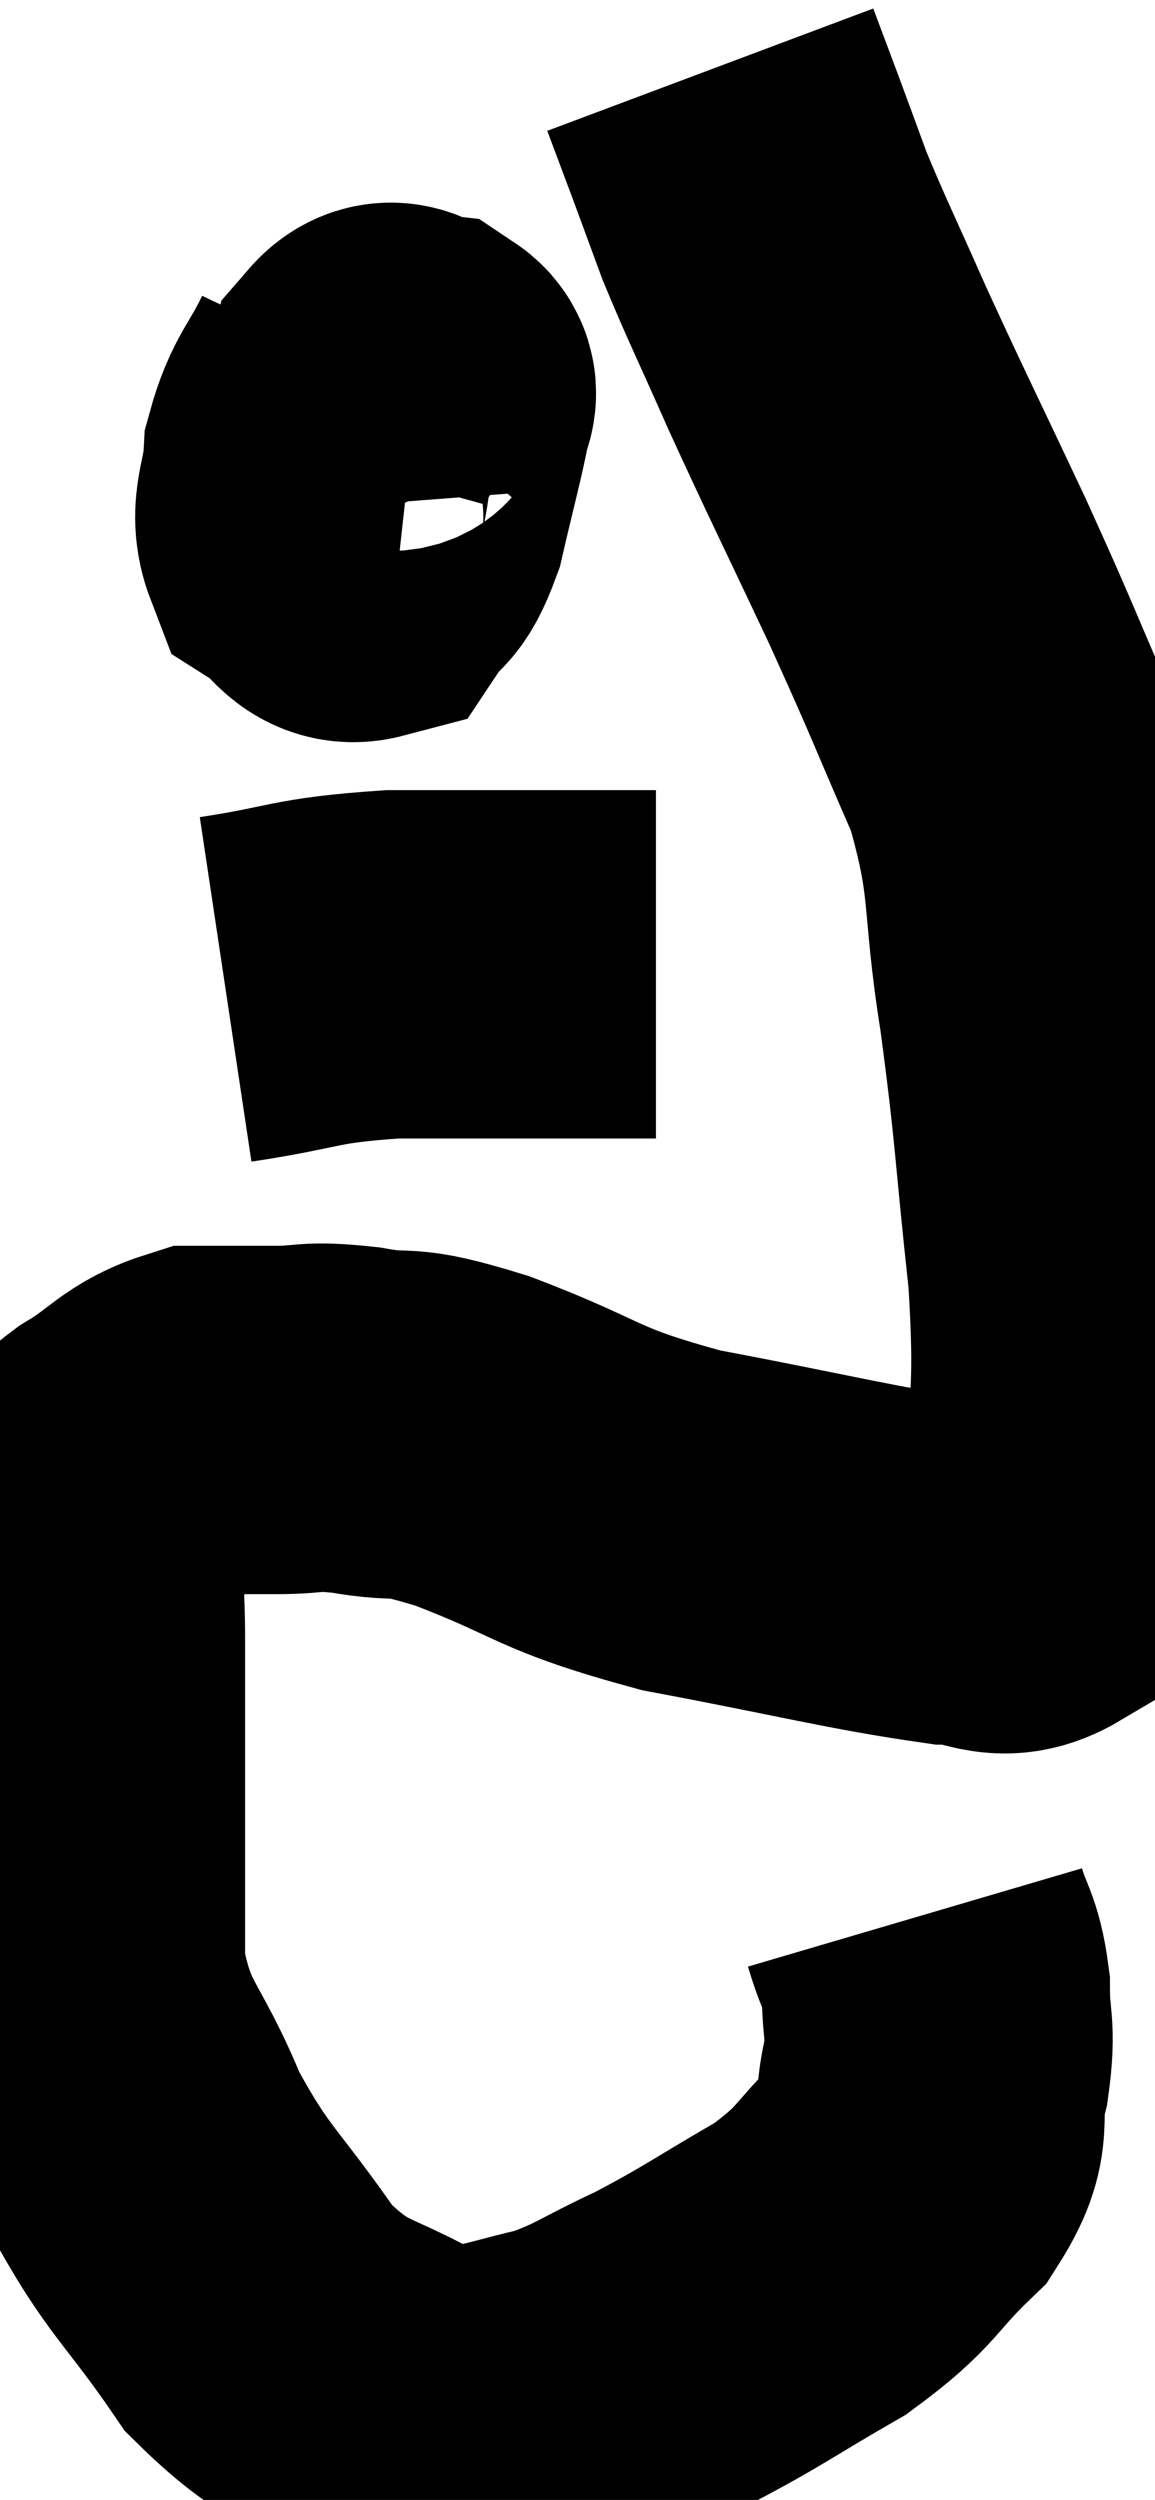 <svg xmlns="http://www.w3.org/2000/svg" viewBox="5.88 8 16.587 35.88" width="16.587" height="35.88"><path d="M 19.02 35.52 C 19.17 36.03, 19.245 35.985, 19.32 36.54 C 19.32 37.14, 19.41 37.08, 19.32 37.74 C 19.14 38.46, 19.41 38.475, 18.96 39.18 C 18.24 39.87, 18.375 39.93, 17.52 40.56 C 16.53 41.13, 16.425 41.235, 15.54 41.7 C 14.76 42.06, 14.7 42.165, 13.98 42.42 C 13.32 42.57, 13.185 42.645, 12.66 42.72 C 12.27 42.72, 12.645 43.08, 11.88 42.72 C 10.74 42, 10.59 42.255, 9.6 41.28 C 8.76 40.05, 8.595 40.065, 7.92 38.82 C 7.41 37.56, 7.155 37.62, 6.9 36.3 C 6.9 34.92, 6.9 34.74, 6.9 33.54 C 6.9 32.52, 6.9 32.31, 6.9 31.5 C 6.9 30.9, 6.855 30.765, 6.9 30.3 C 6.99 29.97, 6.915 29.94, 7.08 29.64 C 7.32 29.37, 7.14 29.415, 7.56 29.1 C 8.16 28.74, 8.19 28.56, 8.76 28.38 C 9.3 28.38, 9.285 28.38, 9.84 28.38 C 10.41 28.38, 10.275 28.305, 10.98 28.38 C 11.82 28.53, 11.49 28.32, 12.66 28.68 C 14.16 29.25, 13.95 29.355, 15.66 29.82 C 17.58 30.18, 18.24 30.36, 19.5 30.54 C 20.1 30.54, 20.22 30.825, 20.7 30.54 C 21.06 29.97, 21.24 30.465, 21.42 29.4 C 21.42 27.84, 21.525 28.02, 21.42 26.28 C 21.21 24.36, 21.24 24.24, 21 22.44 C 20.73 20.76, 20.91 20.64, 20.46 19.08 C 19.83 17.64, 19.875 17.685, 19.2 16.2 C 18.48 14.67, 18.345 14.415, 17.76 13.14 C 17.31 12.12, 17.19 11.895, 16.86 11.1 C 16.65 10.53, 16.635 10.485, 16.44 9.96 C 16.26 9.48, 16.17 9.24, 16.08 9 C 16.08 9, 16.08 9, 16.08 9 L 16.08 9" fill="none" stroke="black" stroke-width="5"></path><path d="M 11.04 13.32 C 10.74 13.95, 10.605 13.98, 10.44 14.58 C 10.41 15.15, 10.23 15.33, 10.38 15.72 C 10.71 15.93, 10.755 16.215, 11.04 16.14 C 11.28 15.78, 11.31 15.99, 11.52 15.42 C 11.7 14.64, 11.79 14.325, 11.88 13.86 C 11.88 13.71, 12.015 13.65, 11.88 13.56 C 11.61 13.53, 11.535 13.275, 11.34 13.5 C 11.22 13.98, 11.145 14.025, 11.1 14.46 C 11.13 14.85, 11.145 15.045, 11.16 15.24 C 11.16 15.24, 11.16 15.24, 11.16 15.24 L 11.16 15.24" fill="none" stroke="black" stroke-width="5"></path><path d="M 9.12 22.2 C 10.32 22.02, 10.2 21.93, 11.52 21.84 C 12.96 21.84, 13.455 21.84, 14.4 21.84 C 14.85 21.84, 15.075 21.84, 15.3 21.84 L 15.3 21.84" fill="none" stroke="black" stroke-width="5"></path></svg>